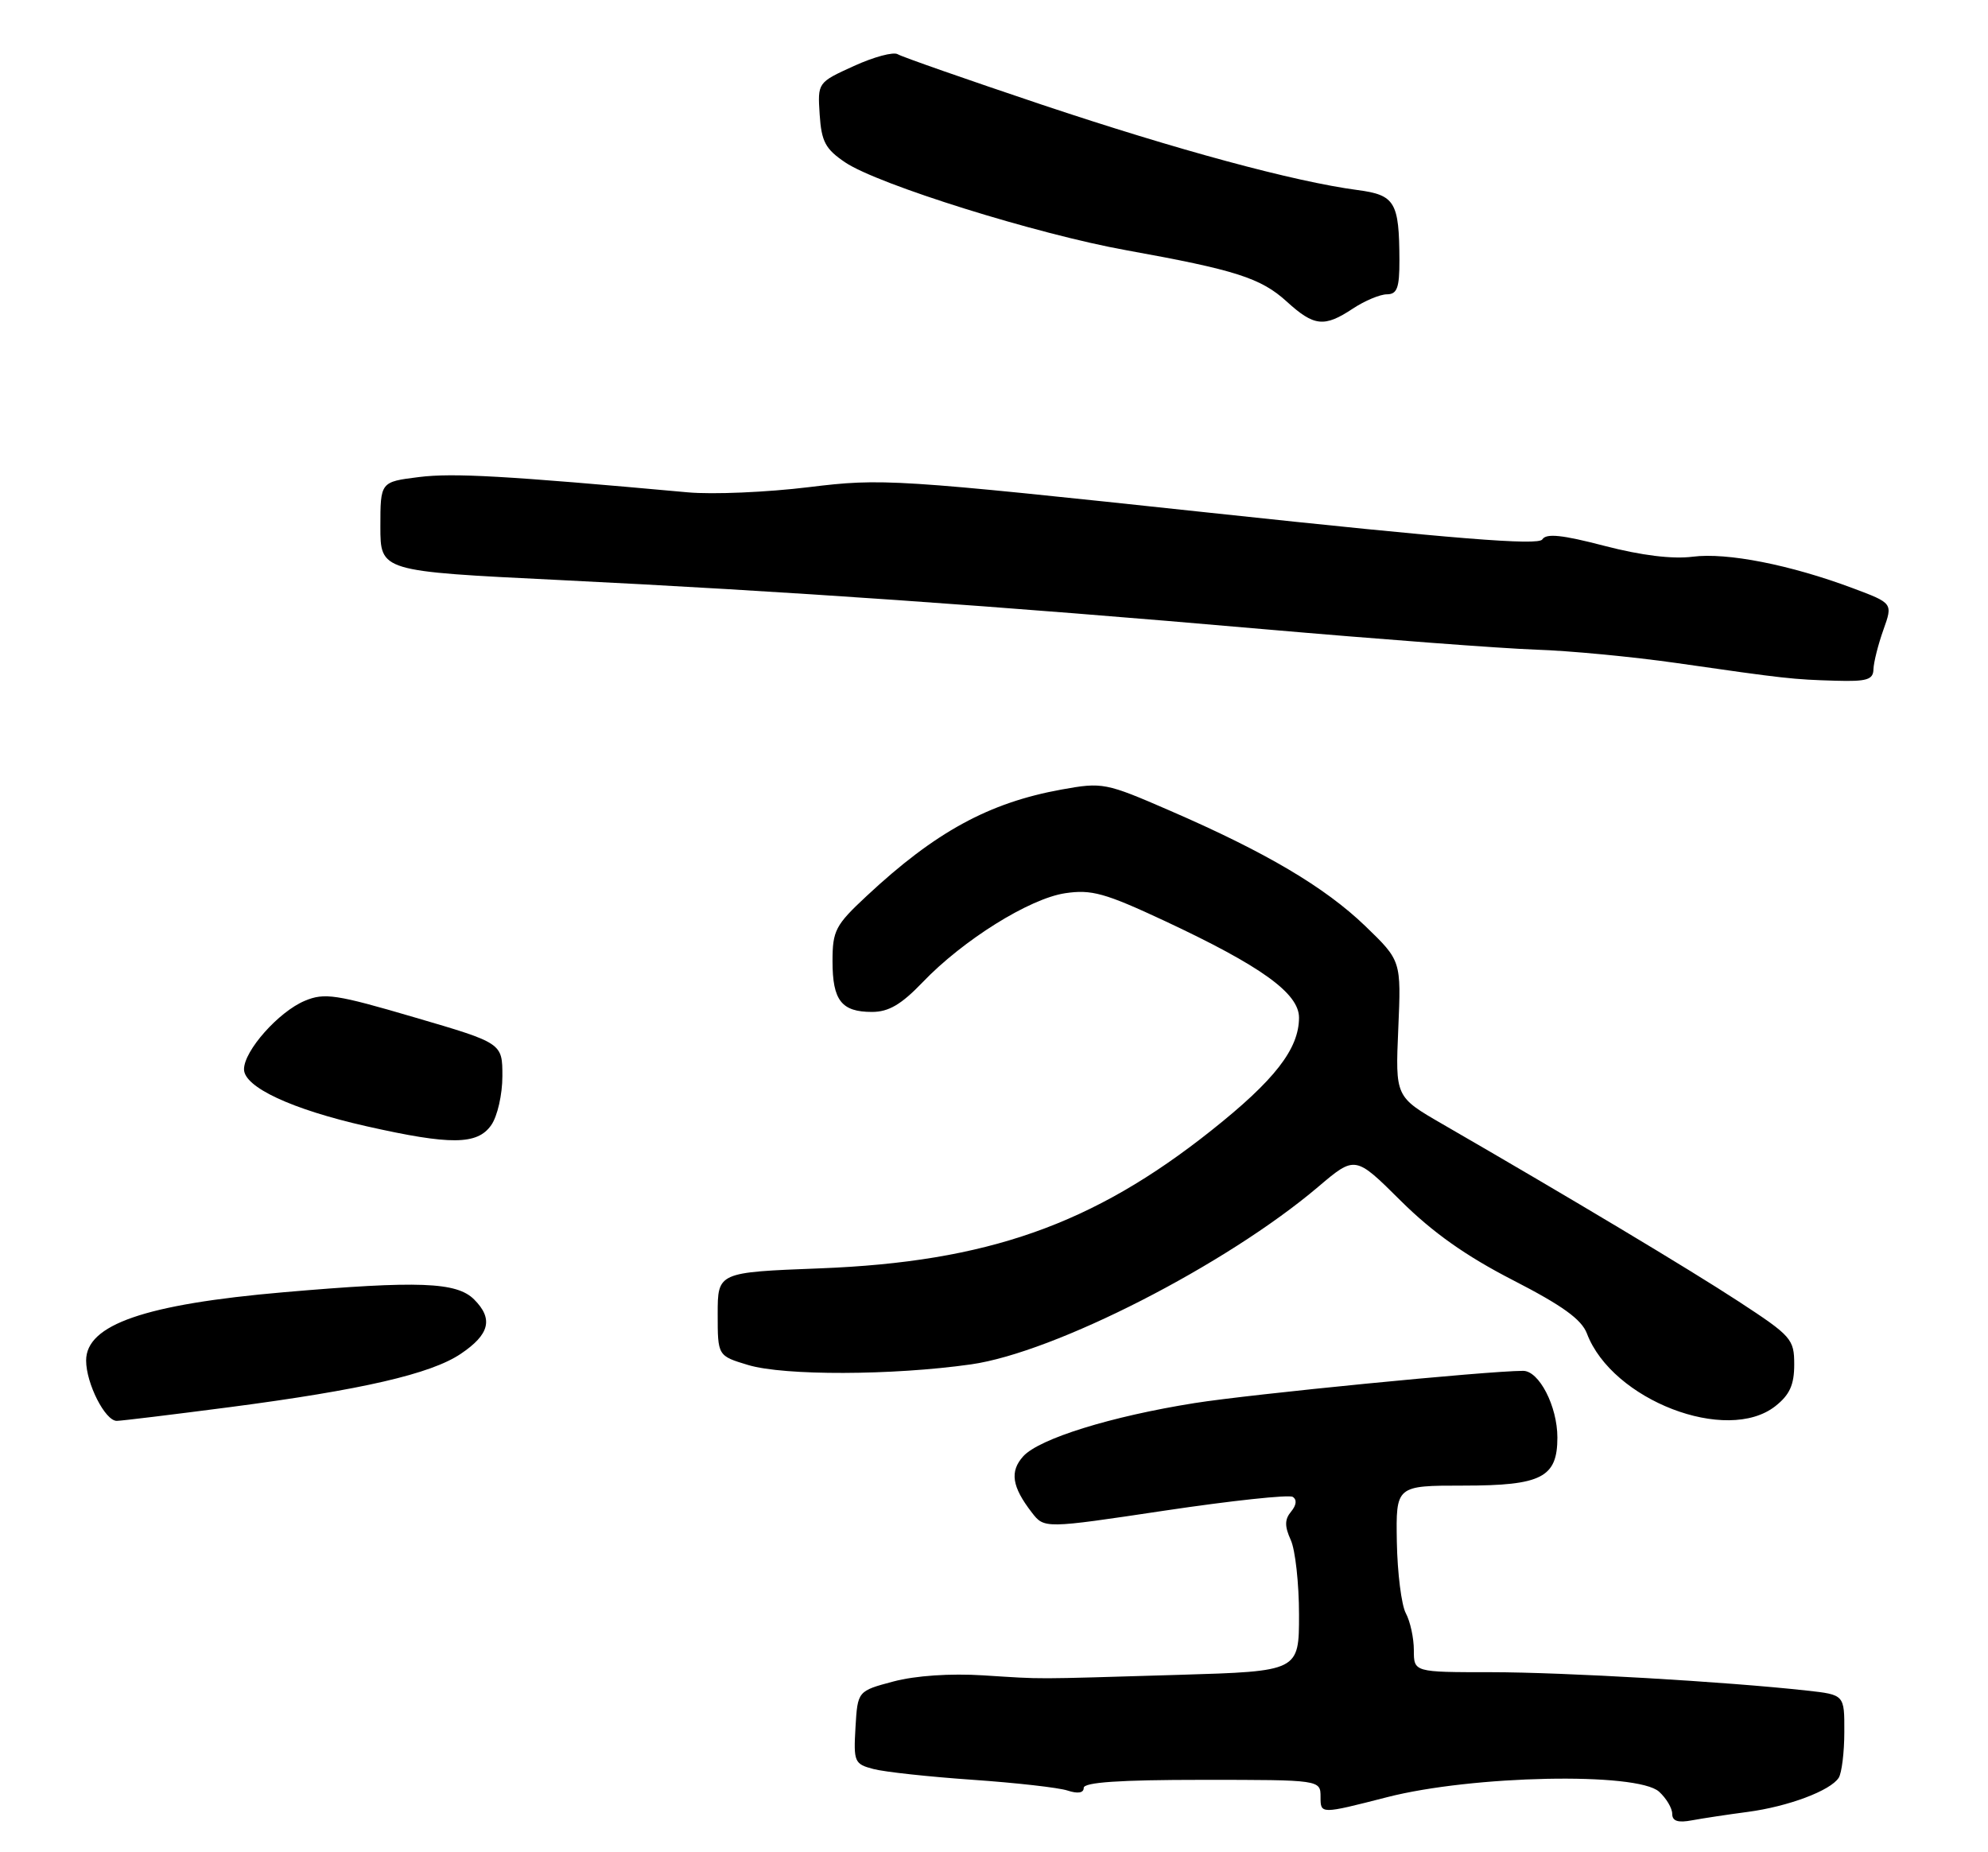 <?xml version="1.0" encoding="UTF-8" standalone="no"?>
<!DOCTYPE svg PUBLIC "-//W3C//DTD SVG 1.1//EN" "http://www.w3.org/Graphics/SVG/1.1/DTD/svg11.dtd" >
<svg xmlns="http://www.w3.org/2000/svg" xmlns:xlink="http://www.w3.org/1999/xlink" version="1.1" viewBox="0 0 277 258">
 <g >
 <path fill="currentColor"
d=" M 243.50 252.47 C 249.16 251.72 255.05 249.51 256.20 247.71 C 256.62 247.05 256.98 244.17 256.98 241.32 C 257.00 236.14 257.00 236.14 251.75 235.56 C 240.52 234.32 218.00 233.01 207.75 233.00 C 197.00 233.00 197.00 233.00 197.00 229.93 C 197.00 228.25 196.50 225.93 195.88 224.78 C 195.27 223.64 194.71 219.17 194.63 214.85 C 194.50 207.00 194.50 207.00 203.92 207.00 C 214.80 207.00 217.00 205.87 217.00 200.30 C 217.00 195.95 214.45 191.00 212.22 191.01 C 207.21 191.02 174.26 194.26 166.46 195.50 C 154.81 197.35 144.80 200.46 142.57 202.92 C 140.67 205.03 140.99 207.15 143.77 210.75 C 145.51 213.00 145.51 213.00 162.32 210.48 C 171.57 209.10 179.58 208.24 180.12 208.57 C 180.73 208.95 180.65 209.71 179.90 210.62 C 178.99 211.71 178.98 212.66 179.85 214.58 C 180.48 215.96 181.00 220.64 181.00 224.98 C 181.00 232.87 181.00 232.87 164.25 233.37 C 143.22 233.99 145.77 233.99 137.00 233.44 C 132.43 233.15 127.55 233.48 124.50 234.29 C 119.50 235.62 119.50 235.62 119.20 240.69 C 118.92 245.50 119.05 245.80 121.70 246.49 C 123.24 246.90 129.45 247.57 135.50 247.99 C 141.55 248.41 147.51 249.08 148.75 249.49 C 150.18 249.96 151.00 249.83 151.00 249.12 C 151.00 248.34 156.02 248.00 167.50 248.00 C 184.00 248.00 184.00 248.00 184.00 250.40 C 184.00 252.79 184.00 252.79 193.25 250.42 C 205.15 247.36 228.13 246.90 231.17 249.65 C 232.18 250.57 233.00 251.95 233.00 252.73 C 233.00 253.75 233.80 254.01 235.75 253.64 C 237.26 253.36 240.75 252.83 243.50 252.47 Z  M 32.00 196.07 C 50.44 193.66 60.05 191.44 64.20 188.64 C 68.23 185.93 68.76 183.76 66.06 181.06 C 63.63 178.63 58.33 178.43 39.50 180.06 C 20.21 181.73 12.00 184.57 12.00 189.57 C 12.00 192.77 14.66 198.01 16.28 197.98 C 16.95 197.97 24.02 197.11 32.00 196.07 Z  M 247.37 195.93 C 249.37 194.35 250.00 192.96 250.00 190.13 C 250.00 186.58 249.62 186.16 242.25 181.34 C 235.28 176.79 218.99 167.03 200.96 156.61 C 194.42 152.83 194.42 152.83 194.83 143.35 C 195.24 133.87 195.24 133.87 190.25 129.05 C 184.60 123.61 176.39 118.75 162.98 112.94 C 154.05 109.06 153.62 108.98 147.92 110.01 C 137.77 111.85 130.32 115.92 120.75 124.85 C 116.40 128.90 116.00 129.66 116.00 133.94 C 116.00 139.40 117.25 141.00 121.50 141.00 C 123.82 141.00 125.58 139.97 128.55 136.87 C 134.19 130.98 143.43 125.21 148.41 124.46 C 152.08 123.91 153.95 124.43 162.24 128.30 C 175.73 134.61 181.00 138.40 181.00 141.80 C 180.99 146.16 177.61 150.51 168.78 157.52 C 152.26 170.65 137.54 175.83 114.25 176.73 C 100.00 177.28 100.00 177.28 100.00 183.10 C 100.00 188.92 100.00 188.92 104.25 190.20 C 109.27 191.70 124.33 191.66 135.29 190.11 C 146.96 188.46 170.84 176.25 183.66 165.38 C 188.82 161.00 188.82 161.00 195.16 167.30 C 199.62 171.73 204.26 175.01 210.80 178.37 C 217.71 181.92 220.37 183.84 221.12 185.82 C 224.63 195.09 240.61 201.24 247.37 195.93 Z  M 68.44 156.78 C 69.31 155.55 70.00 152.50 70.00 149.95 C 70.00 145.34 70.00 145.34 57.77 141.76 C 46.84 138.55 45.21 138.30 42.47 139.45 C 38.83 140.97 34.00 146.41 34.00 148.99 C 34.00 151.48 40.68 154.59 51.11 156.94 C 62.78 159.57 66.51 159.54 68.44 156.78 Z  M 261.04 93.25 C 261.07 92.29 261.69 89.82 262.42 87.77 C 263.75 84.05 263.75 84.05 258.17 81.96 C 249.44 78.69 240.62 76.96 235.86 77.57 C 233.03 77.93 228.72 77.40 223.56 76.06 C 217.66 74.52 215.44 74.29 214.90 75.16 C 214.36 76.04 202.73 75.10 168.71 71.46 C 124.50 66.73 122.95 66.63 112.69 67.88 C 106.88 68.59 99.29 68.92 95.82 68.60 C 70.41 66.29 63.13 65.88 58.39 66.47 C 53.00 67.14 53.00 67.14 53.00 73.37 C 53.00 79.60 53.00 79.60 77.75 80.81 C 109.64 82.38 139.19 84.44 176.00 87.66 C 192.22 89.07 209.32 90.36 214.00 90.52 C 218.68 90.67 227.45 91.51 233.50 92.37 C 248.79 94.57 249.83 94.68 255.75 94.85 C 260.13 94.98 261.01 94.71 261.04 93.25 Z  M 188.50 43.00 C 190.15 41.91 192.29 41.01 193.25 41.01 C 194.67 41.00 195.00 40.11 194.99 36.25 C 194.96 28.15 194.38 27.17 189.15 26.48 C 180.33 25.31 164.02 20.89 145.12 14.57 C 134.69 11.07 125.68 7.92 125.09 7.56 C 124.50 7.19 121.75 7.93 118.97 9.20 C 113.92 11.50 113.92 11.50 114.21 15.97 C 114.46 19.74 115.01 20.77 117.77 22.63 C 122.37 25.72 144.52 32.64 157.00 34.88 C 172.14 37.61 175.69 38.74 179.29 42.02 C 183.10 45.49 184.52 45.64 188.50 43.00 Z "/>
</g>
</svg>